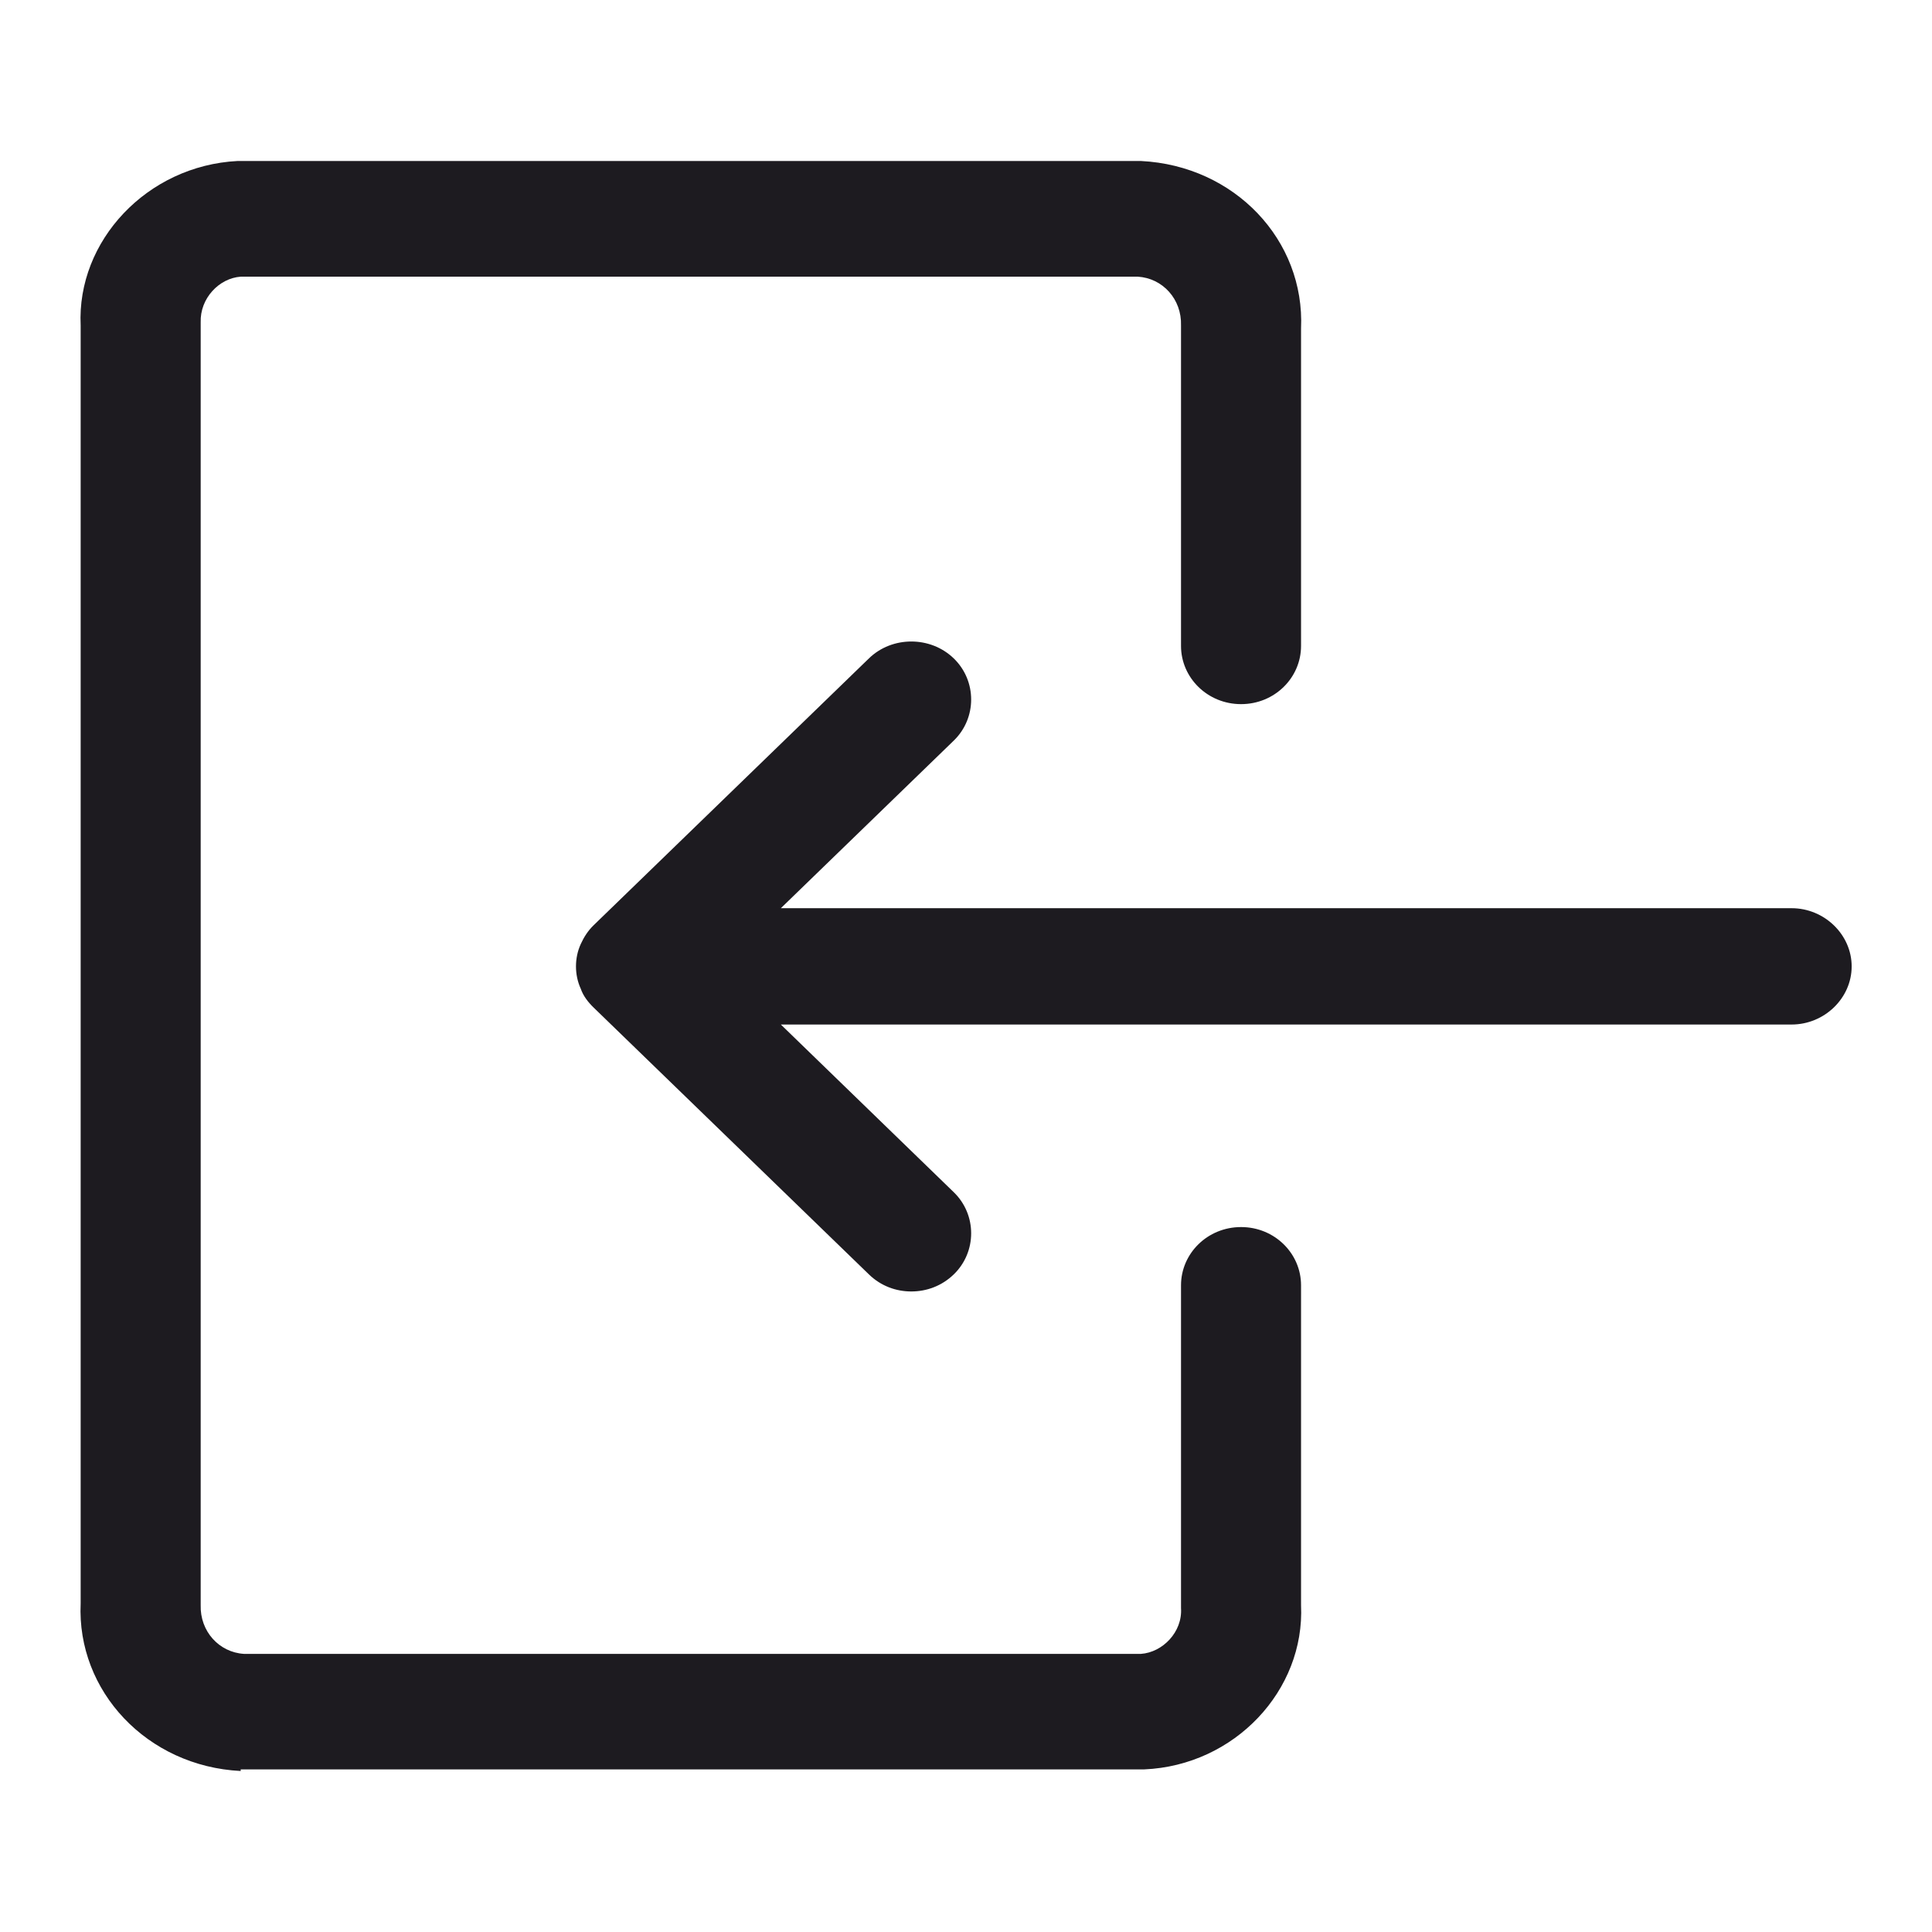 <svg width="24" height="24" viewBox="0 0 24 24" fill="none" xmlns="http://www.w3.org/2000/svg">
<g clip-path="url(#clip0_92_746)">
<path d="M14.174 2C15.337 2.058 16.212 2.983 16.162 4.082V8.024C16.162 8.419 15.834 8.747 15.417 8.747C15 8.747 14.671 8.419 14.671 8.024V4.043C14.681 3.716 14.443 3.456 14.135 3.437H2.99C2.722 3.456 2.483 3.706 2.493 4.005V19.938C2.483 20.265 2.722 20.526 3.03 20.545H14.174C14.442 20.526 14.691 20.274 14.671 19.976V15.966C14.671 15.571 15 15.243 15.417 15.243C15.834 15.243 16.162 15.571 16.162 15.966V19.938C16.212 20.998 15.337 21.932 14.214 21.98H2.99V22C1.827 21.942 0.952 21.007 1.002 19.918V4.043C0.952 2.993 1.827 2.058 2.95 2H14.174ZM10.794 8.179C11.082 7.899 11.559 7.899 11.848 8.179C12.136 8.458 12.136 8.921 11.848 9.2L9.7 11.282H22.256C22.663 11.282 23.002 11.61 23.002 12.005C23.002 12.4 22.663 12.727 22.256 12.727H9.7L11.848 14.81C12.136 15.089 12.136 15.552 11.848 15.831C11.698 15.976 11.509 16.043 11.32 16.043C11.132 16.043 10.943 15.976 10.794 15.831L7.374 12.516C7.304 12.448 7.245 12.371 7.215 12.284C7.175 12.197 7.155 12.101 7.155 12.005C7.155 11.909 7.175 11.812 7.215 11.726C7.255 11.639 7.304 11.562 7.374 11.494L10.794 8.179Z" fill="#1D1B20"/>
</g>
<defs>
<clipPath id="clip0_92_746">
<rect width="24" height="24" fill="white"/>
</clipPath>
</defs>
</svg>
